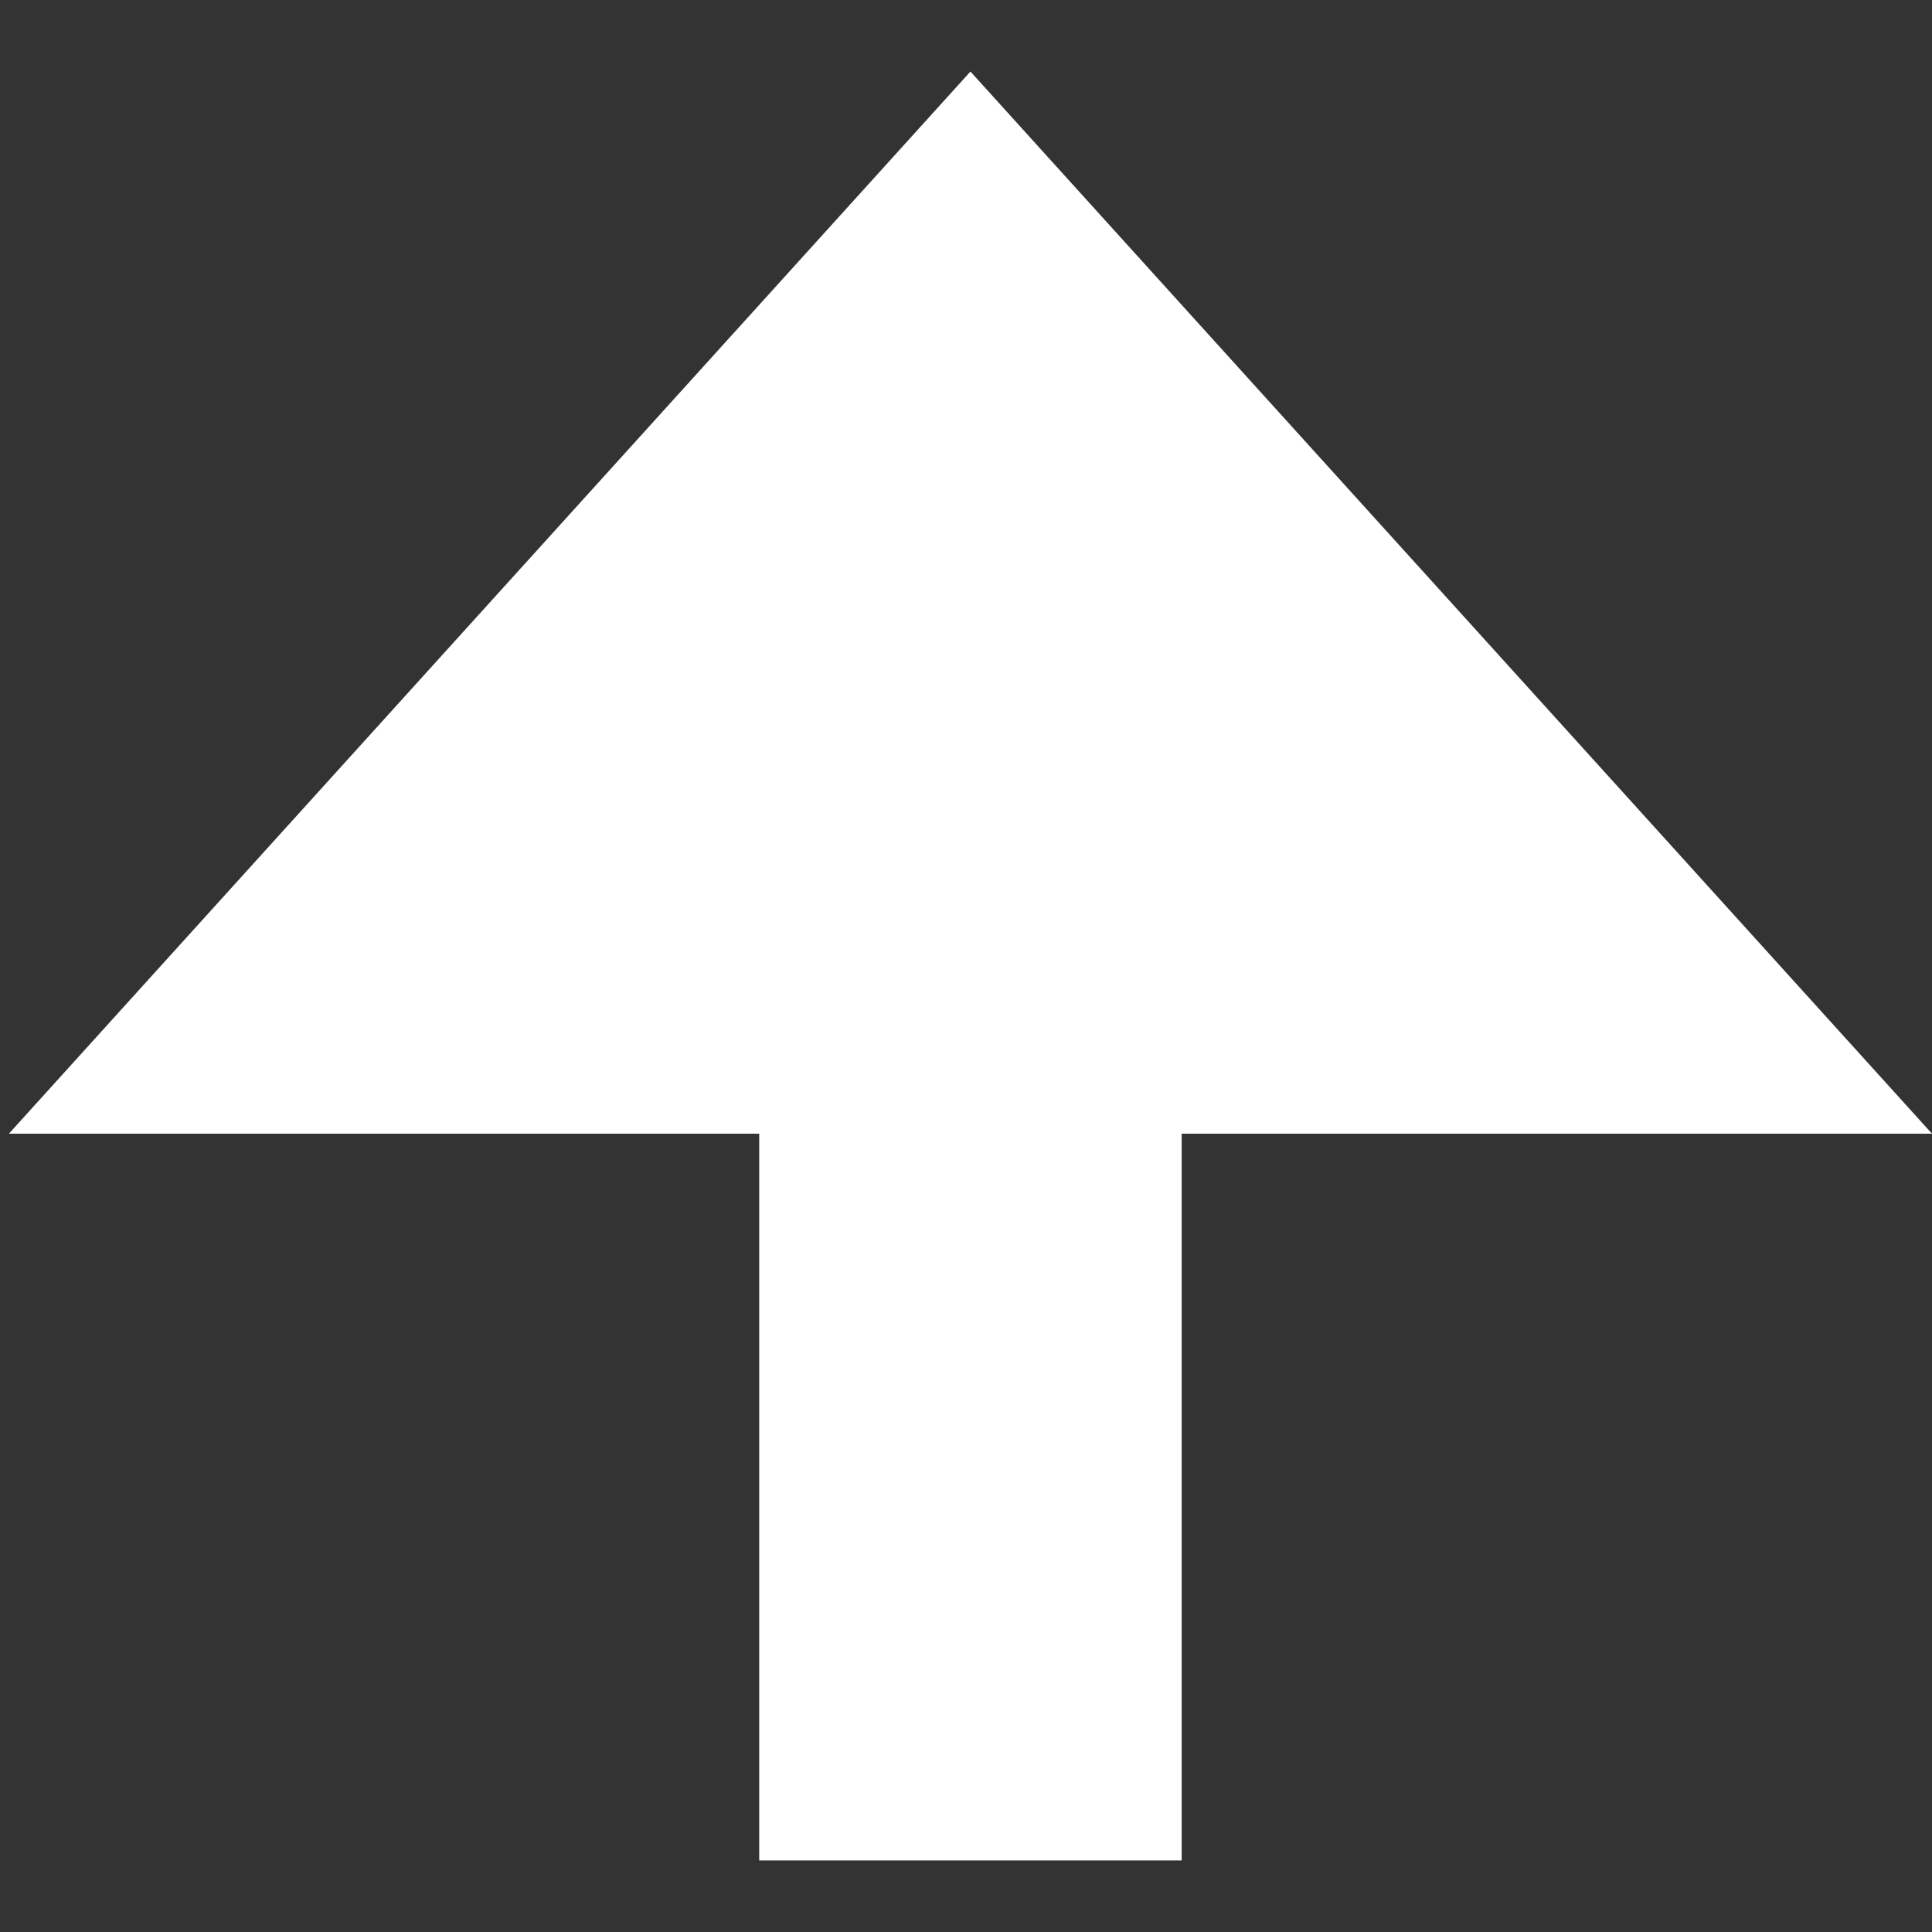 <svg width="30" height="30" viewBox="0 0 30 30" fill="none" xmlns="http://www.w3.org/2000/svg">
<rect x="0" y="0" width="30" height="30" fill="#333333" stroke="none"/>
<path d="M15.069 1.111L30 17.604H18.349V28.889H11.789V17.604H0.138L15.069 1.111Z" fill="white"/>
</svg>
